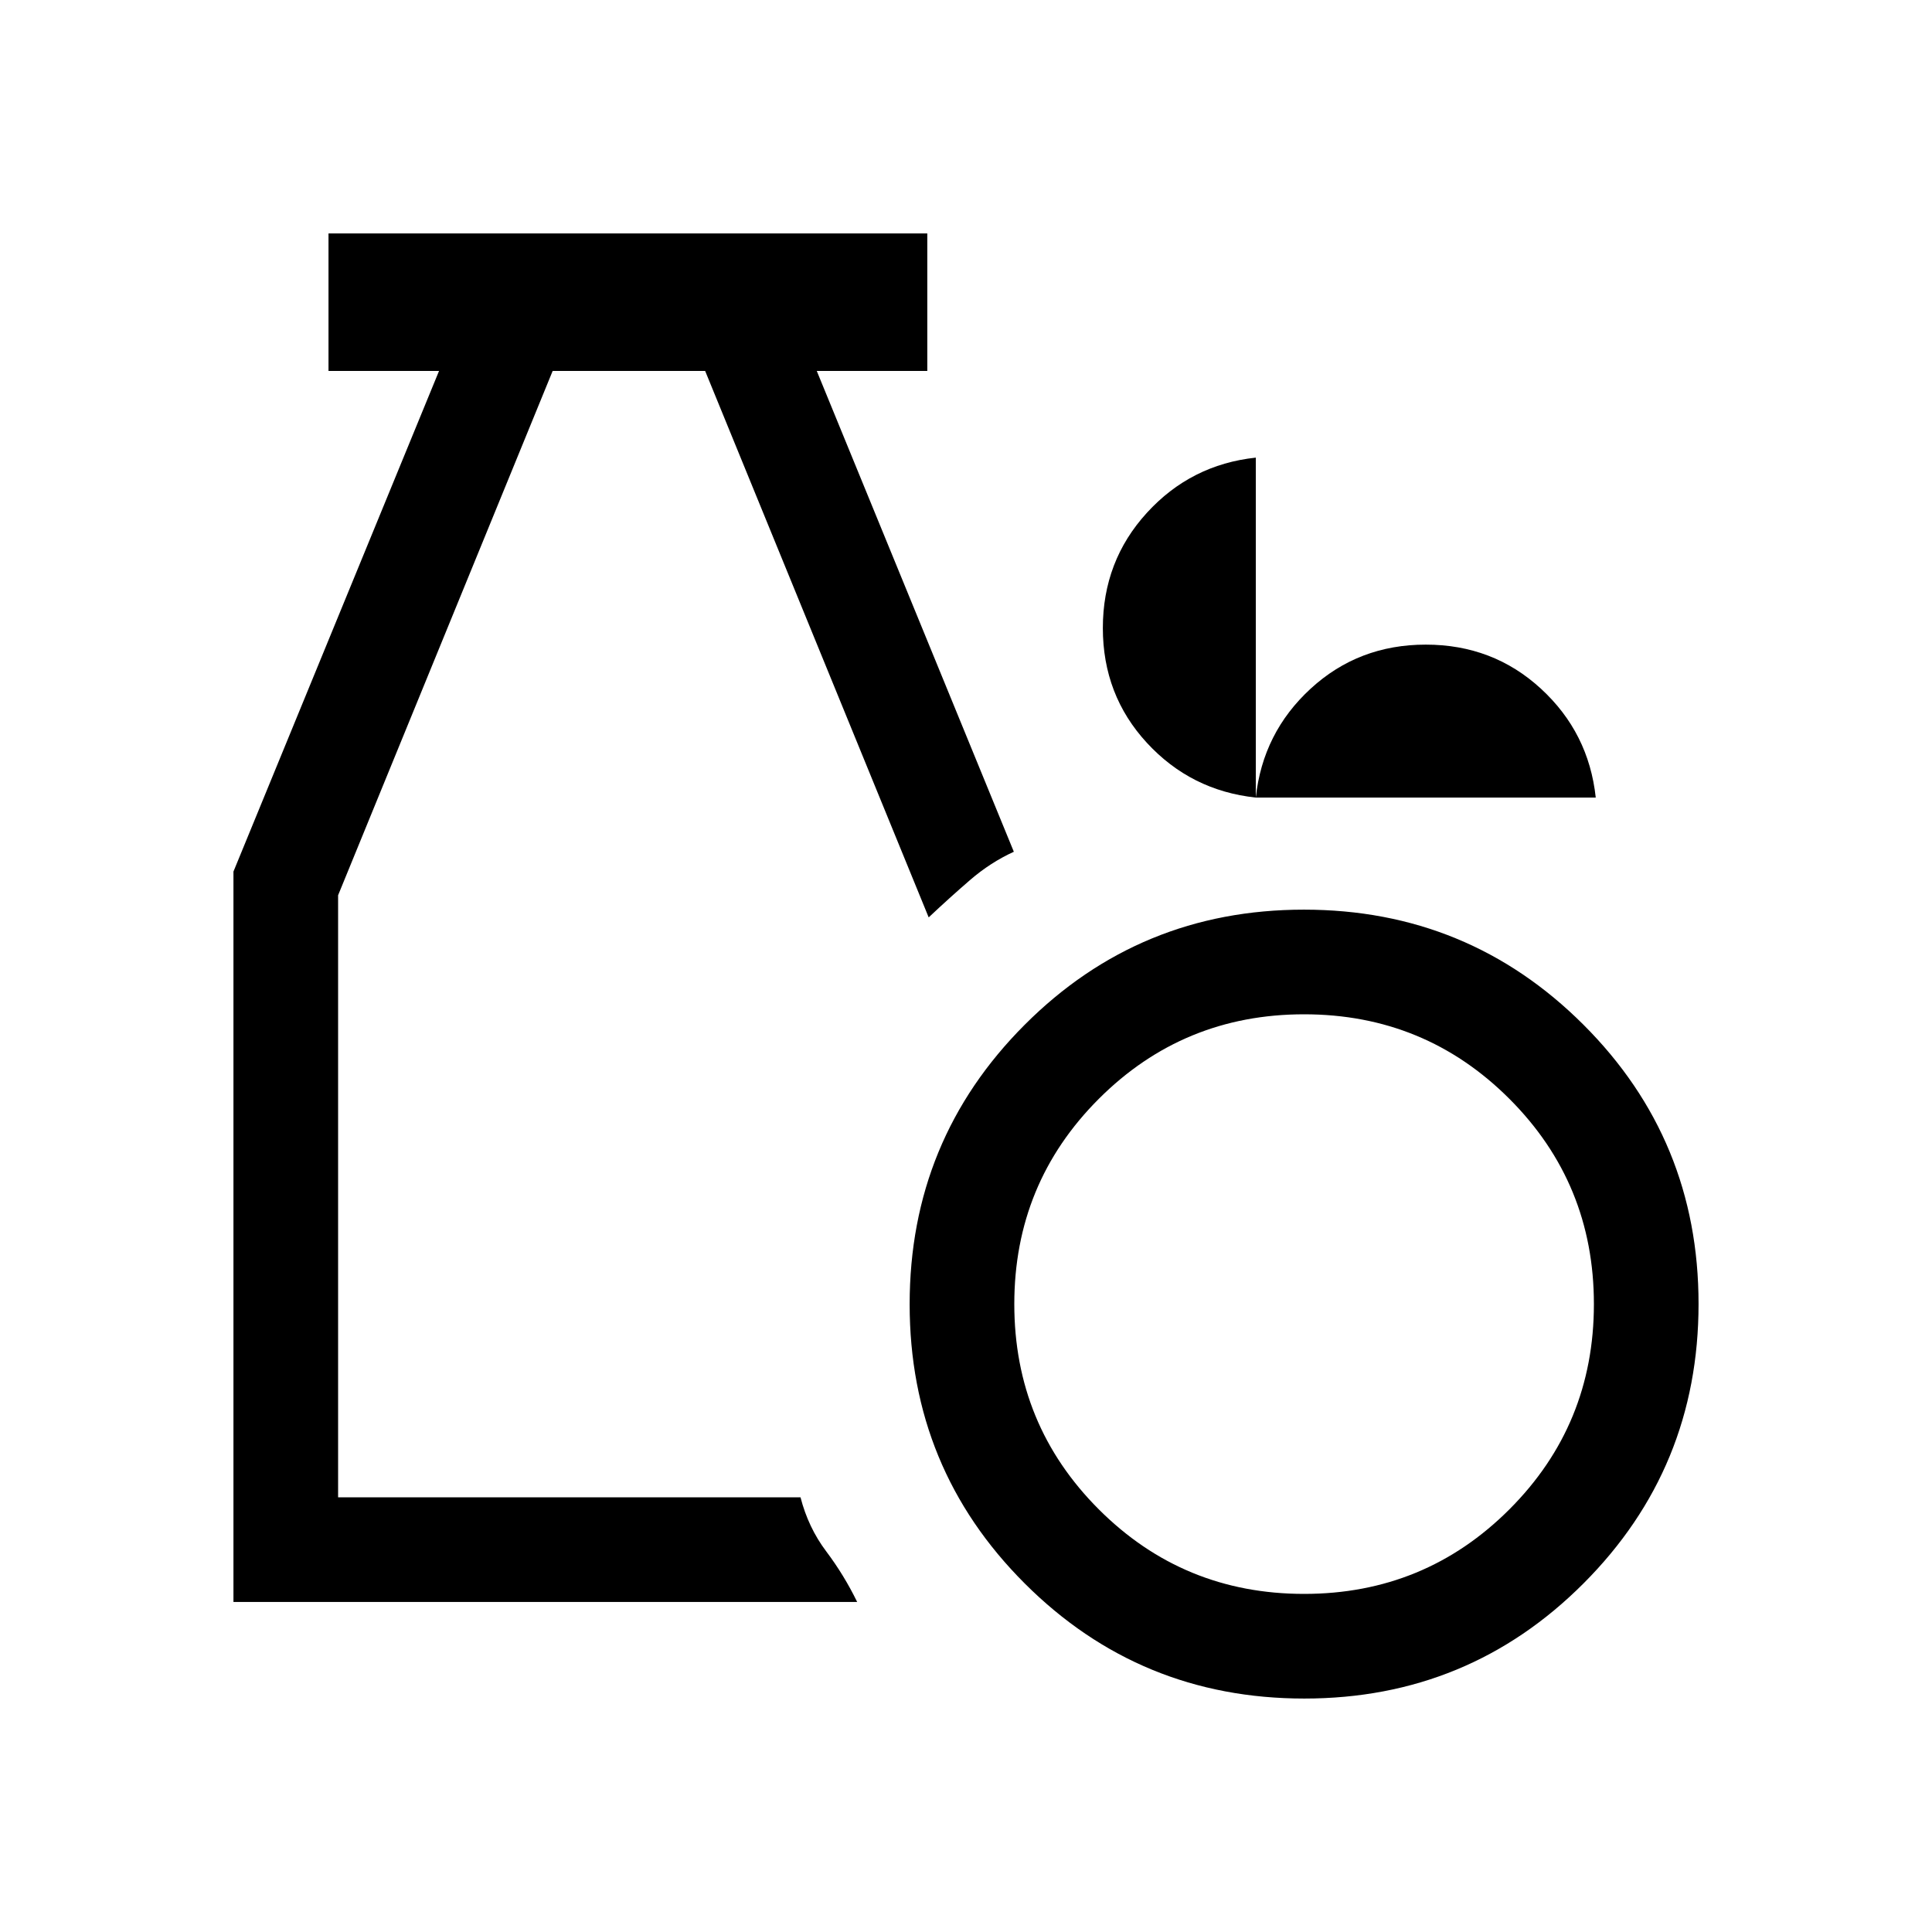 <svg xmlns="http://www.w3.org/2000/svg" height="20" viewBox="0 -960 960 960" width="20"><path d="M648.09-116q-81.63 0-138.86-57.14Q452-230.28 452-311.91q0-81.63 57.14-138.86Q566.28-508 647.91-508q81.63 0 138.86 57.14Q844-393.72 844-312.09q0 81.63-57.14 138.86Q729.72-116 648.09-116Zm-.09-52q60 0 102-42t42-102q0-60-42-102t-102-42q-60 0-102 42t-42 102q0 60 42 102t102 42Zm-532 4v-362.92l102.16-248.77h-54.93V-844h297.54v68.31h-54.93l97.93 238.92q-11.62 5.31-21.69 14-10.08 8.69-20.62 18.62L350.38-775.69h-75.76L168-515.15V-216h229.77q3.85 15 12.73 26.81 8.89 11.8 15.42 25.19H116Zm508-399.69q-32.24-3.46-54.12-27.2Q548-614.63 548-647.93t21.88-57.26q21.88-23.96 54.12-27.42v168.92q3.46-32.24 27.26-54.12 23.8-21.88 57.2-21.88 33.4 0 57.2 21.88 23.8 21.88 27.26 54.12H624Z"/></svg>